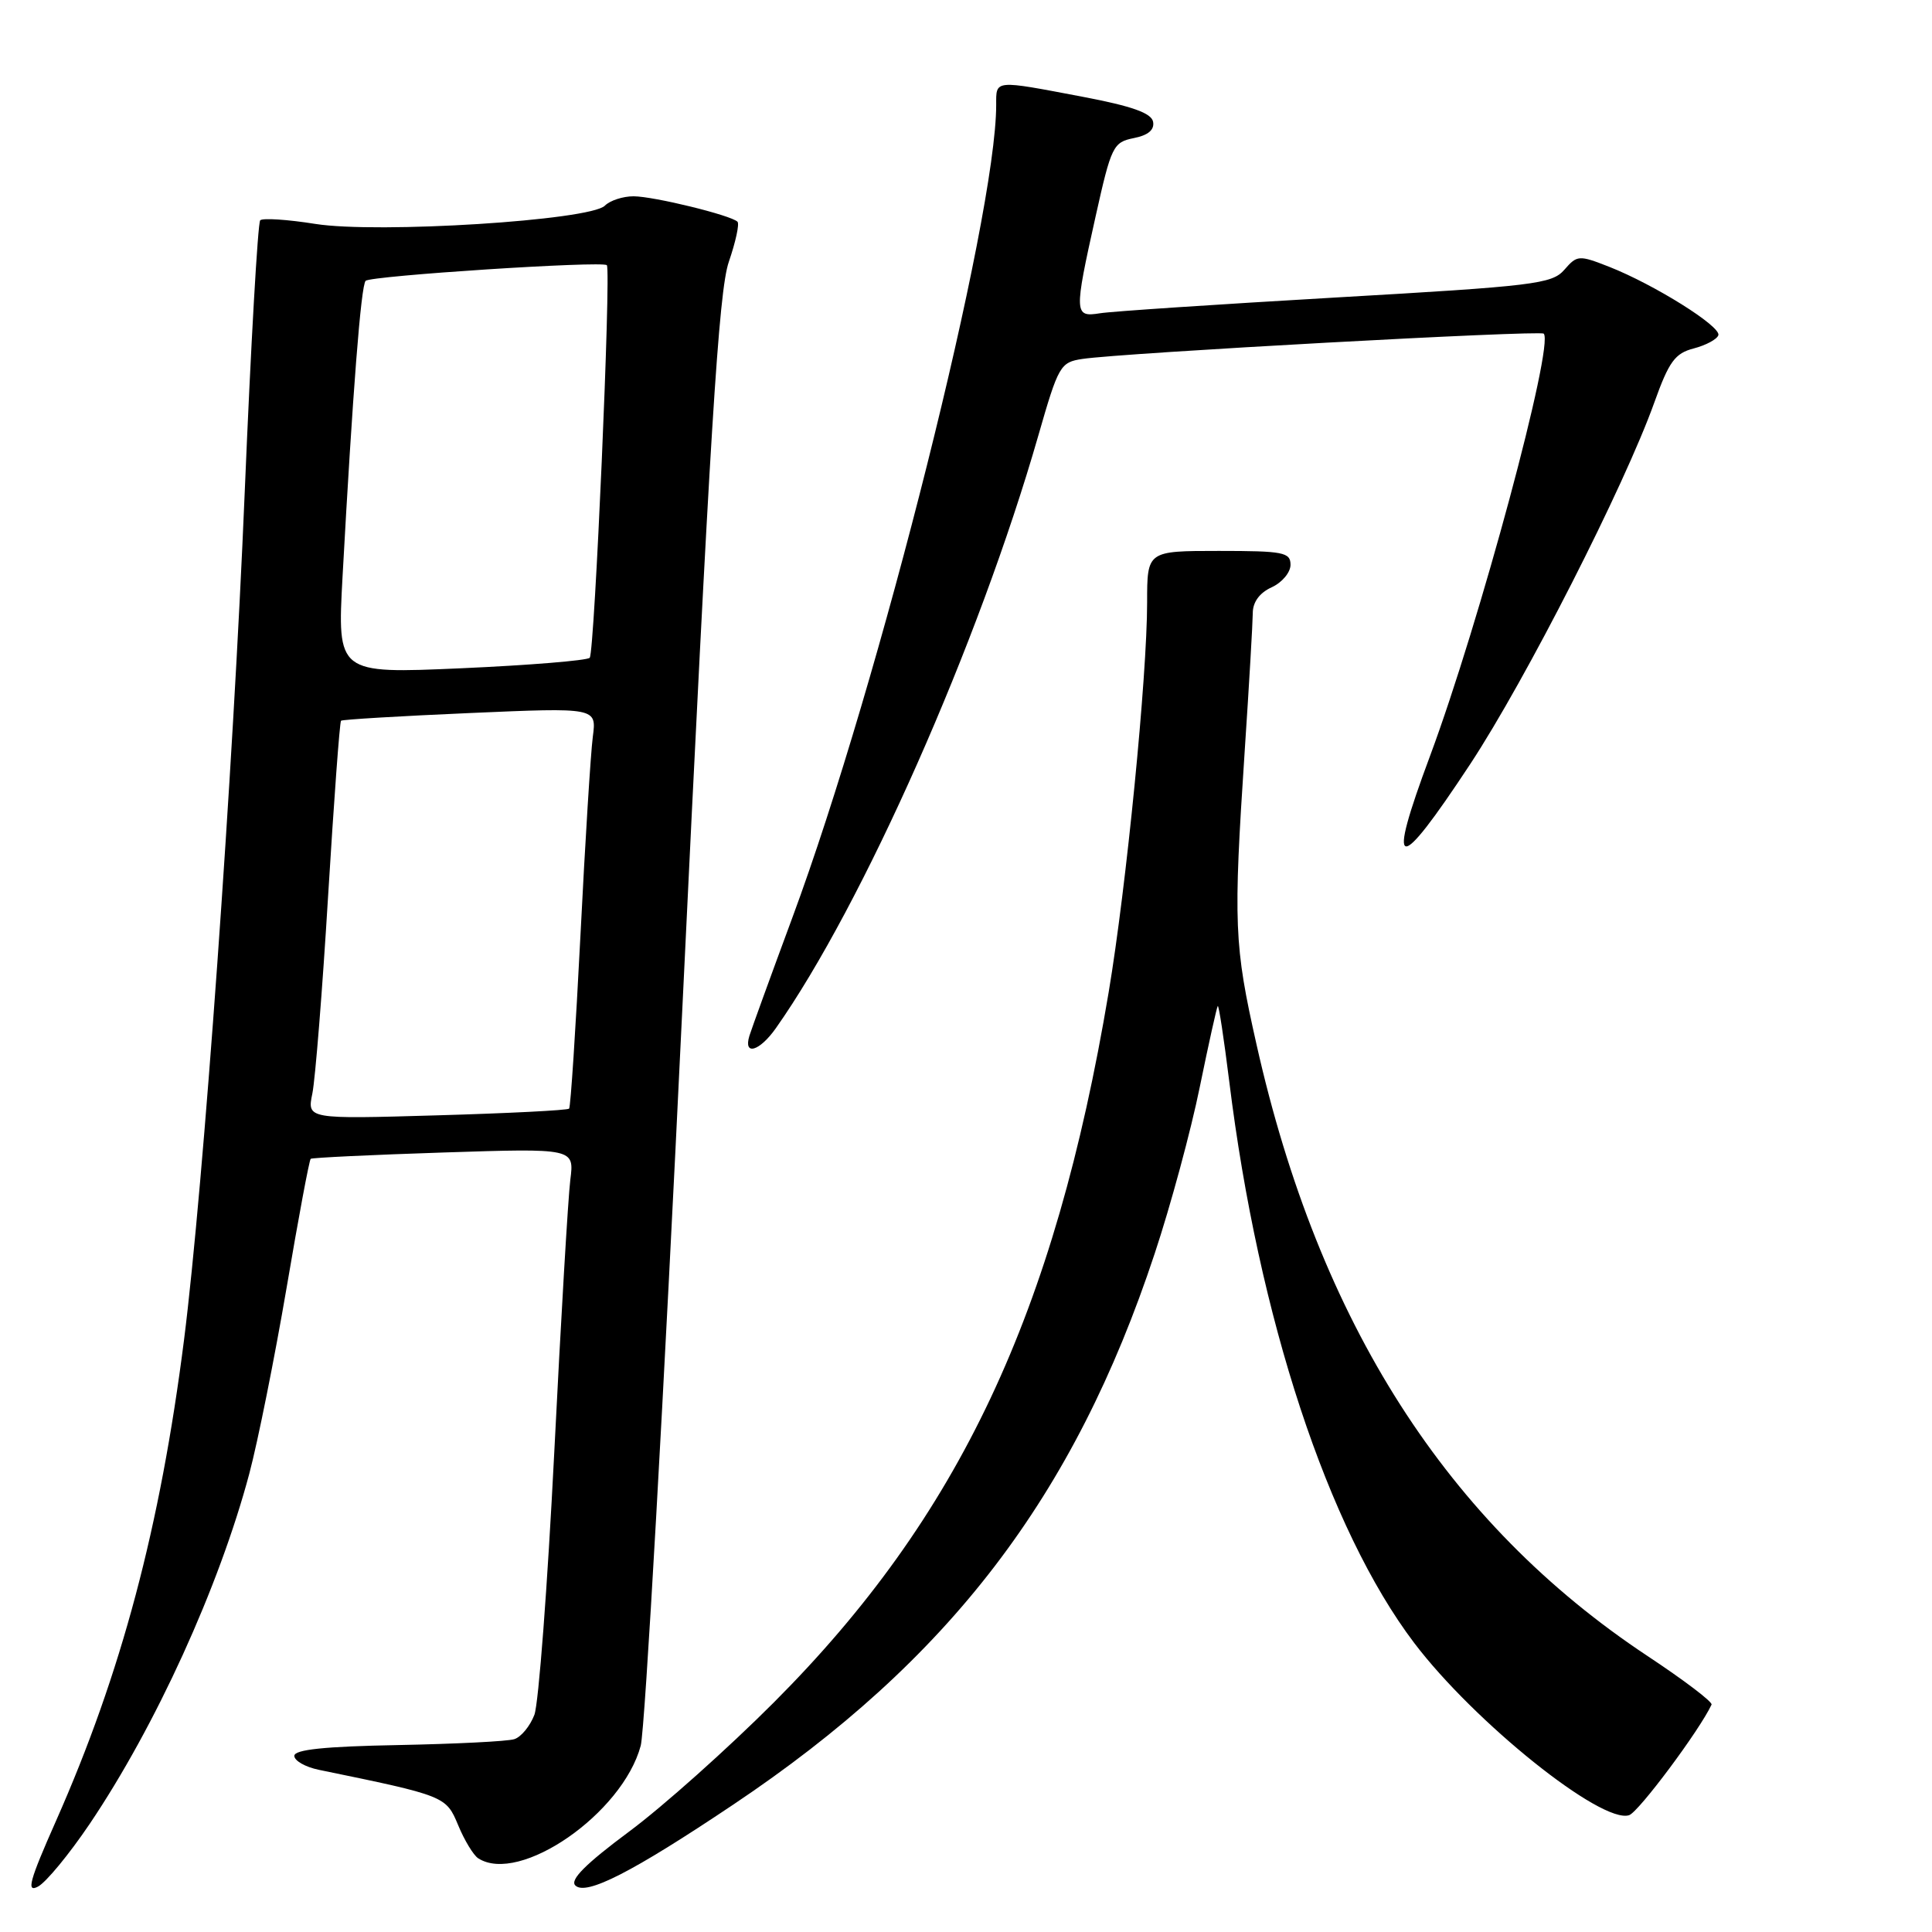<?xml version="1.0" encoding="UTF-8" standalone="no"?>
<!DOCTYPE svg PUBLIC "-//W3C//DTD SVG 1.1//EN" "http://www.w3.org/Graphics/SVG/1.1/DTD/svg11.dtd" >
<svg xmlns="http://www.w3.org/2000/svg" xmlns:xlink="http://www.w3.org/1999/xlink" version="1.1" viewBox="0 0 256 256">
 <g >
 <path fill="currentColor"
d=" M 11.86 241.71 C 20.62 228.73 29.04 210.25 33.03 195.28 C 34.17 191.00 36.39 179.92 37.97 170.67 C 39.54 161.41 40.98 153.70 41.17 153.55 C 41.35 153.40 49.28 153.02 58.80 152.71 C 76.10 152.15 76.10 152.15 75.57 156.33 C 75.28 158.62 74.32 174.90 73.44 192.50 C 72.55 210.10 71.37 225.72 70.81 227.22 C 70.24 228.71 69.05 230.17 68.14 230.45 C 67.24 230.74 60.31 231.08 52.75 231.23 C 43.00 231.41 39.00 231.83 39.00 232.66 C 39.00 233.31 40.46 234.14 42.25 234.51 C 59.03 237.96 59.10 237.99 60.71 241.85 C 61.54 243.86 62.74 245.83 63.36 246.23 C 68.83 249.76 82.50 240.29 84.90 231.31 C 85.46 229.22 87.95 185.20 90.42 133.50 C 94.07 57.35 95.23 38.59 96.57 34.70 C 97.48 32.05 98.00 29.66 97.72 29.38 C 96.86 28.52 86.65 26.02 83.95 26.01 C 82.55 26.01 80.84 26.56 80.15 27.25 C 78.20 29.21 50.06 30.98 41.78 29.67 C 38.09 29.08 34.80 28.87 34.48 29.19 C 34.16 29.51 33.24 45.68 32.43 65.14 C 30.89 102.30 26.96 157.19 24.39 177.50 C 21.24 202.30 16.08 221.73 7.43 241.26 C 3.89 249.25 3.46 250.82 5.04 249.98 C 6.11 249.41 9.17 245.69 11.86 241.71 Z  M 97.13 239.14 C 125.80 219.95 142.34 198.33 153.00 166.11 C 155.12 159.73 157.81 149.79 158.98 144.02 C 160.16 138.26 161.23 133.44 161.36 133.30 C 161.50 133.17 162.18 137.65 162.88 143.28 C 166.75 174.65 175.97 202.62 187.39 217.70 C 195.36 228.21 212.23 241.73 215.87 240.52 C 217.13 240.10 225.21 229.27 226.79 225.87 C 226.95 225.52 223.13 222.62 218.29 219.42 C 191.76 201.84 174.79 175.31 166.50 138.42 C 163.52 125.19 163.41 122.50 164.93 99.50 C 165.52 90.70 165.99 82.48 166.00 81.23 C 166.00 79.78 166.90 78.55 168.50 77.82 C 169.88 77.19 171.00 75.85 171.00 74.84 C 171.00 73.18 170.06 73.00 161.50 73.00 C 152.00 73.00 152.00 73.00 152.00 79.81 C 152.00 89.62 149.25 117.50 146.90 131.50 C 139.76 174.09 127.07 201.00 102.55 225.57 C 96.47 231.66 87.83 239.38 83.34 242.71 C 77.61 246.97 75.49 249.09 76.23 249.83 C 77.63 251.23 83.79 248.08 97.13 239.14 Z  M 102.80 136.25 C 114.33 119.89 129.68 85.23 137.57 57.76 C 140.25 48.43 140.49 48.00 143.43 47.56 C 148.73 46.76 204.07 43.73 204.55 44.21 C 205.98 45.64 196.02 82.60 189.49 100.16 C 183.65 115.82 185.02 116.10 194.81 101.25 C 202.17 90.07 215.25 64.39 219.21 53.32 C 221.15 47.90 221.95 46.81 224.43 46.17 C 226.04 45.75 227.51 44.96 227.69 44.42 C 228.08 43.26 219.21 37.71 213.22 35.35 C 209.21 33.78 208.98 33.79 207.28 35.75 C 205.64 37.63 203.28 37.91 177.00 39.42 C 161.32 40.33 147.26 41.26 145.75 41.51 C 142.33 42.06 142.30 41.57 145.17 28.69 C 147.25 19.36 147.50 18.85 150.23 18.30 C 152.15 17.92 152.99 17.20 152.79 16.13 C 152.56 14.98 150.01 14.07 143.49 12.83 C 131.64 10.58 132.00 10.54 132.00 13.90 C 132.00 28.81 116.55 90.41 104.97 121.65 C 102.15 129.27 99.60 136.29 99.30 137.25 C 98.48 139.94 100.63 139.32 102.80 136.25 Z  M 41.39 144.89 C 41.77 143.03 42.72 131.22 43.48 118.65 C 44.25 106.08 45.01 95.66 45.19 95.50 C 45.36 95.34 53.05 94.88 62.28 94.48 C 79.06 93.75 79.06 93.75 78.55 97.63 C 78.27 99.76 77.53 111.62 76.91 124.00 C 76.28 136.38 75.61 146.68 75.41 146.90 C 75.20 147.12 67.31 147.52 57.87 147.79 C 40.69 148.29 40.69 148.29 41.39 144.89 Z  M 45.39 76.39 C 46.74 51.86 47.83 37.84 48.45 37.21 C 49.13 36.54 79.91 34.54 80.41 35.14 C 80.99 35.83 78.78 86.51 78.14 87.16 C 77.79 87.52 70.12 88.15 61.09 88.55 C 44.69 89.27 44.69 89.27 45.39 76.39 Z "/>
</g>
</svg>